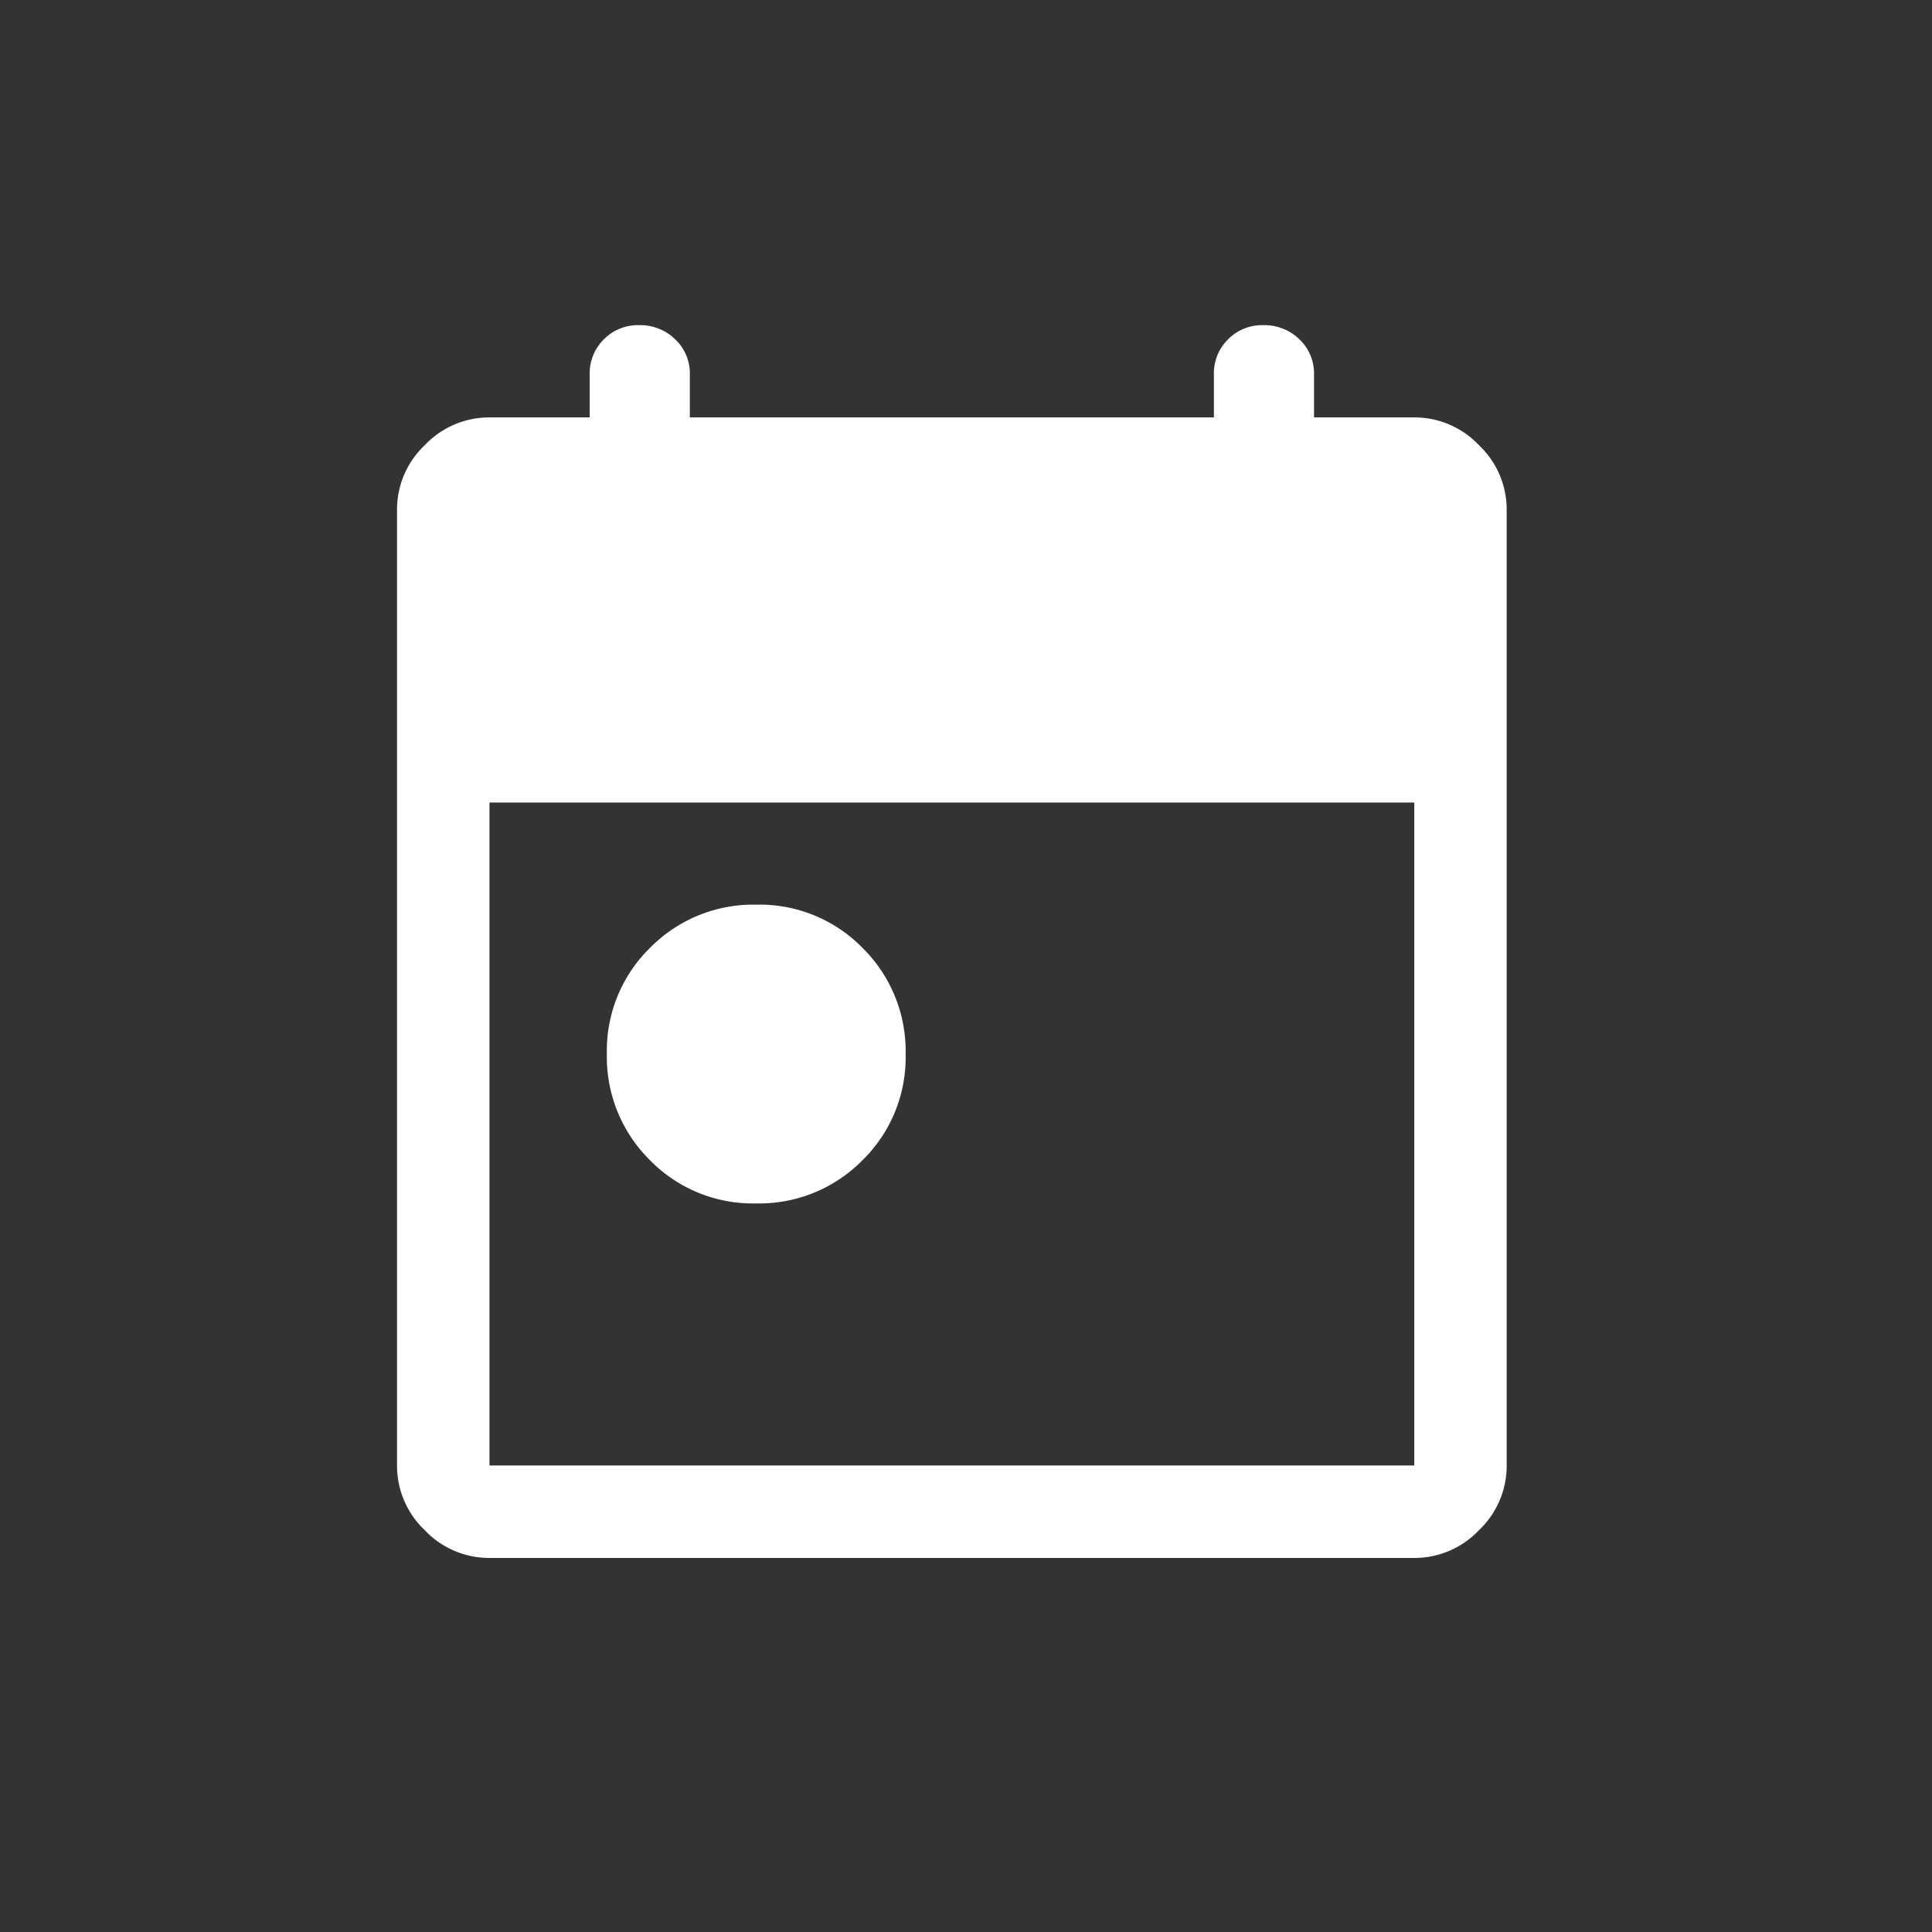 <svg xmlns="http://www.w3.org/2000/svg" width="36" height="36" viewBox="0 0 36 36">
  <rect x="0" y="0" width="36" height="36" fill="#333333" stroke="none"/>
  <g id="그룹_222" data-name="그룹 222" transform="translate(-5736.919 -2906.919)">
    <rect id="사각형_189" data-name="사각형 189" width="36" height="36" transform="translate(5736.919 2906.919)" fill="none"/>
    <path id="today_FILL1_wght400_GRAD0_opsz48" d="M126.686-863.63a2.678,2.678,0,0,1-1.976-.809,2.7,2.7,0,0,1-.8-1.982,2.678,2.678,0,0,1,.809-1.976,2.7,2.7,0,0,1,1.982-.8,2.678,2.678,0,0,1,1.976.809,2.7,2.7,0,0,1,.8,1.982,2.677,2.677,0,0,1-.809,1.976A2.7,2.7,0,0,1,126.686-863.63Zm-4.963,6.606a1.653,1.653,0,0,1-1.206-.517,1.653,1.653,0,0,1-.517-1.206v-17.806a1.653,1.653,0,0,1,.517-1.206,1.653,1.653,0,0,1,1.206-.517h1.867v-.8a.889.889,0,0,1,.264-.655.889.889,0,0,1,.655-.264.932.932,0,0,1,.675.264.876.876,0,0,1,.272.655v.8h9.765v-.8a.889.889,0,0,1,.264-.655.889.889,0,0,1,.655-.264.932.932,0,0,1,.675.264.876.876,0,0,1,.272.655v.8h1.867a1.653,1.653,0,0,1,1.206.517,1.653,1.653,0,0,1,.517,1.206v17.806a1.653,1.653,0,0,1-.517,1.206,1.653,1.653,0,0,1-1.206.517Zm0-1.723h17.232V-871.1H121.723Z" transform="translate(5624.317 3792.973)" fill="#fff"/>
  </g>
</svg>
